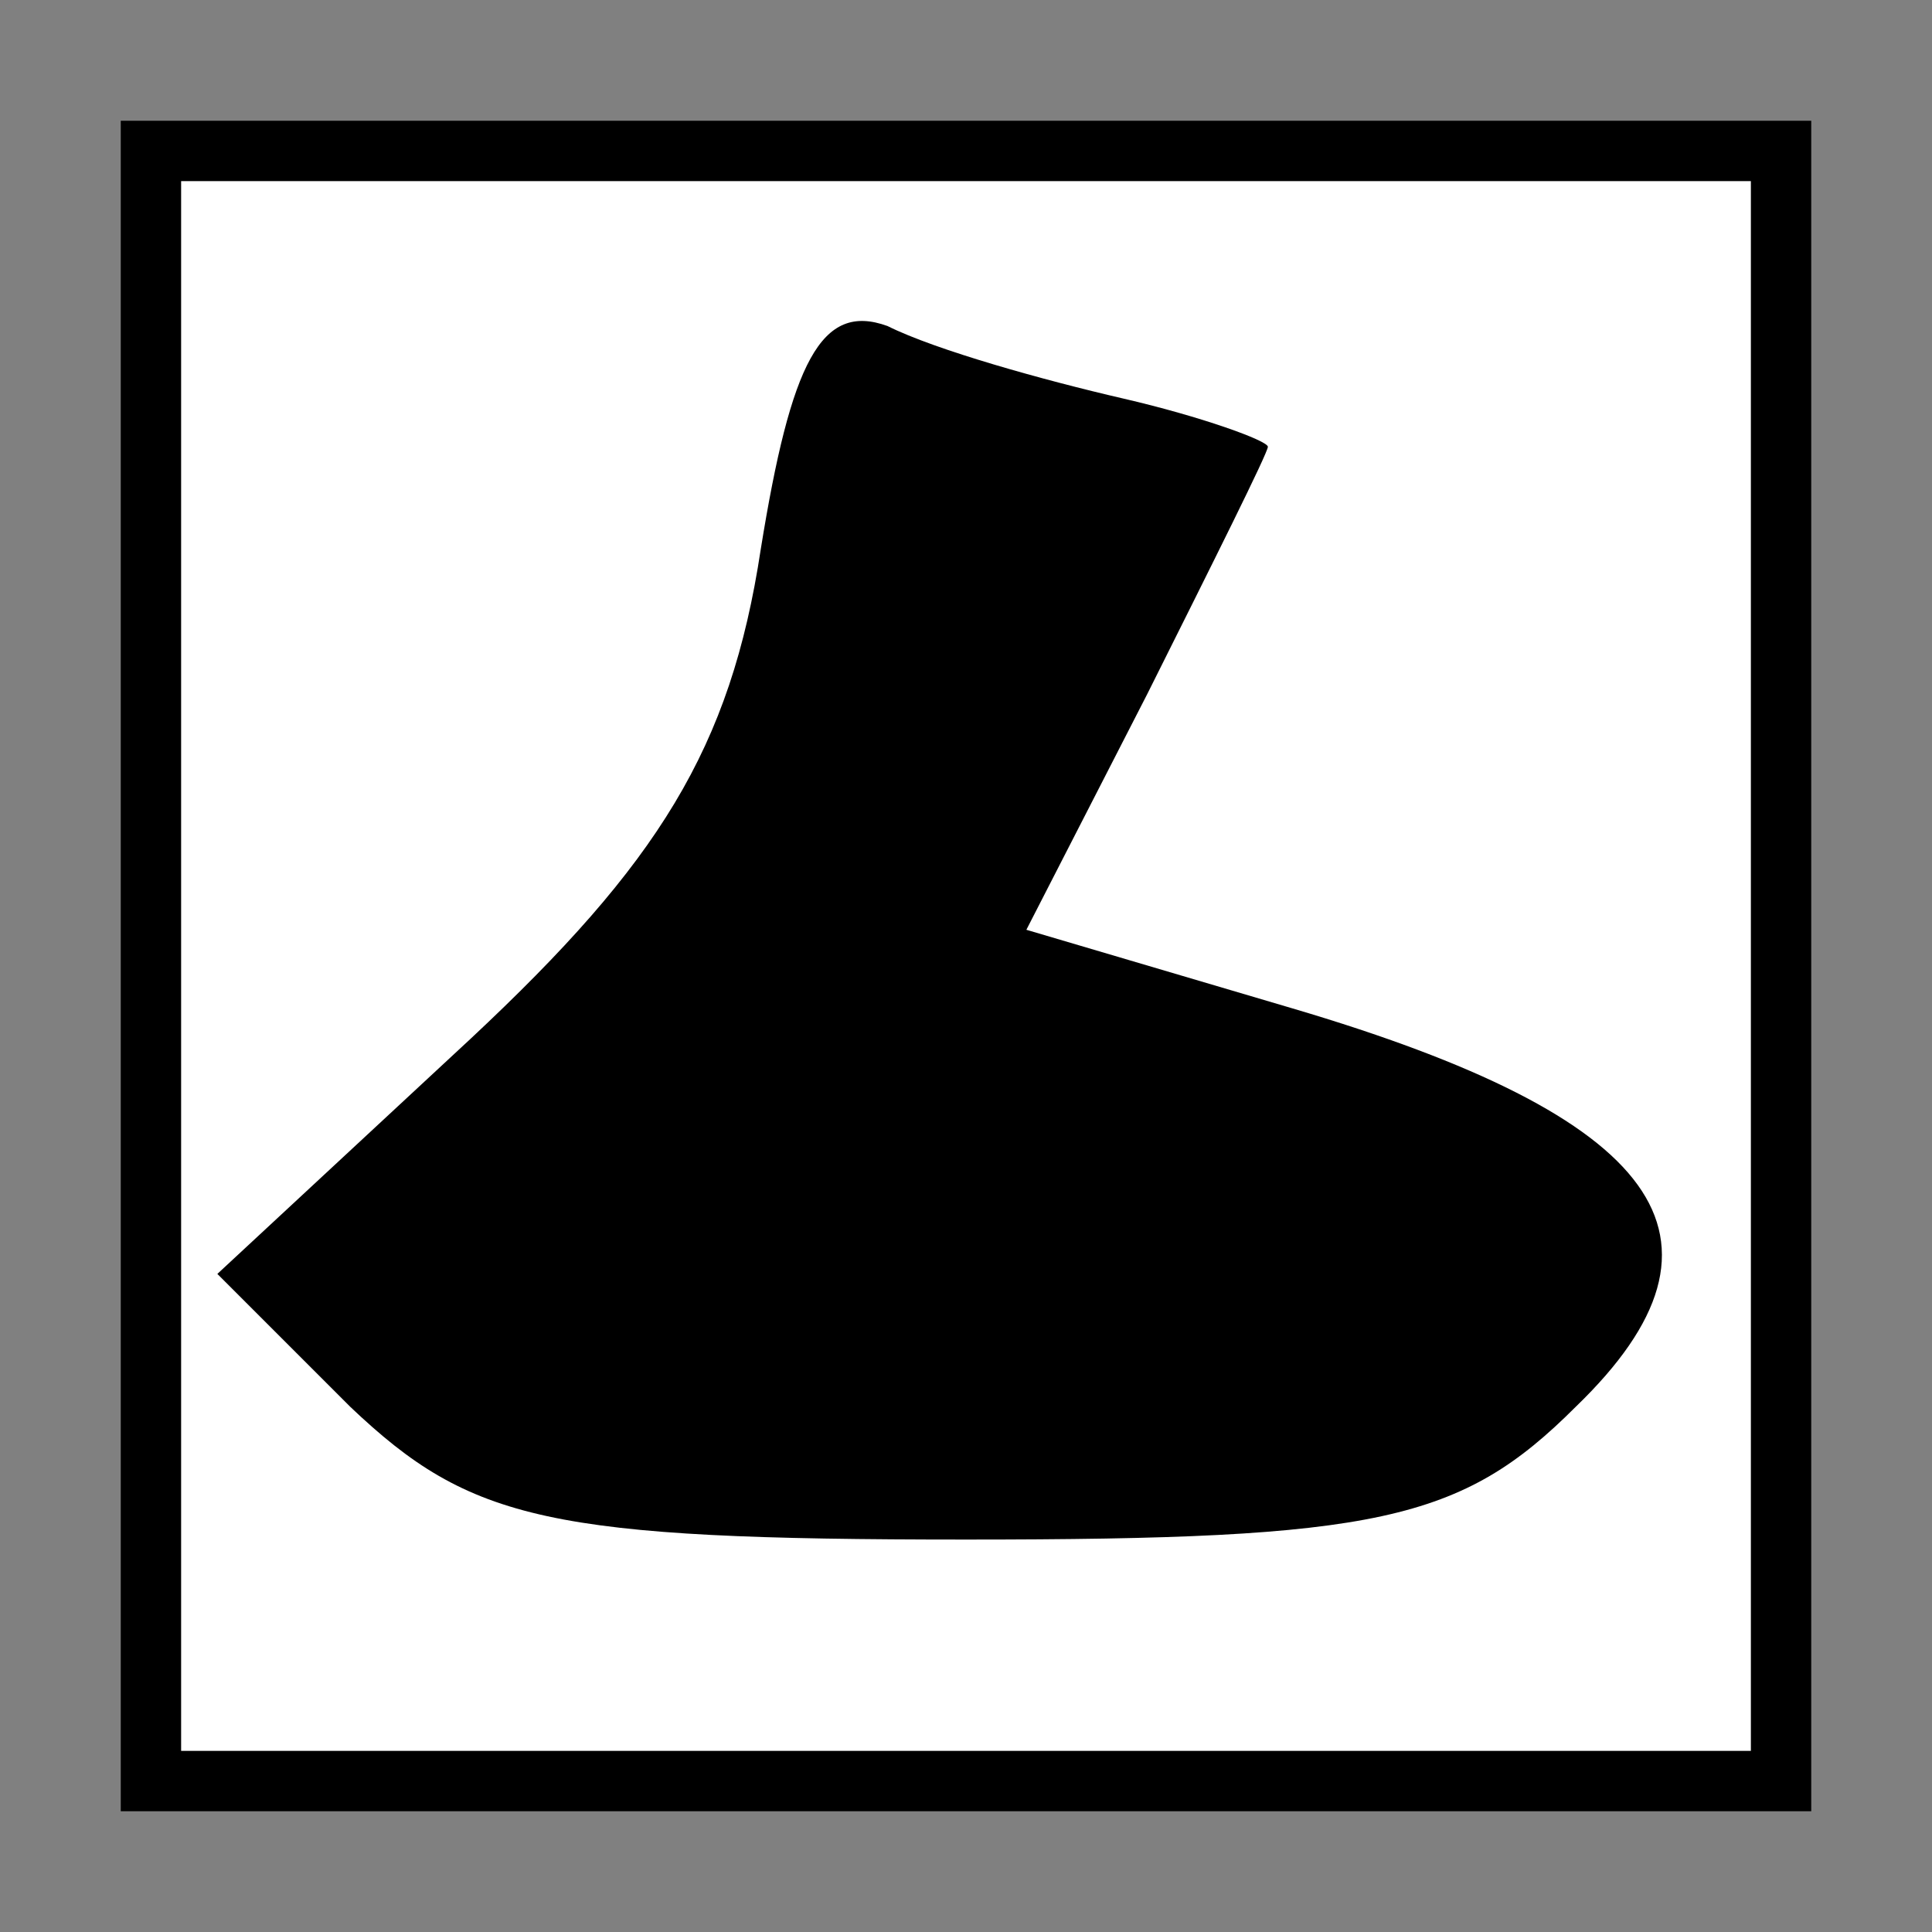 <?xml version="1.0" standalone="no"?>
<!DOCTYPE svg PUBLIC "-//W3C//DTD SVG 20010904//EN"
 "http://www.w3.org/TR/2001/REC-SVG-20010904/DTD/svg10.dtd">
<svg version="1.0" xmlns="http://www.w3.org/2000/svg"
 width="32pt" height="32pt" viewBox="0 0 32 32"
 preserveAspectRatio="xMidYMid meet">
<rect x="0" y="0" width="32" height="32" fill="#808080" stroke="none"/>
<g transform="translate(0,32) scale(0.1,-0.1)"
fill="#000000" stroke="none">
<path fill="#000000" stroke="none" d="M20 160 l0 -140 140 0 140 0 0 140 0
140 -140 0 -140 0 0 -140z"/>
<path fill="#ffffff" stroke="none" d="M290 160 l0 -130 -130 0 -130 0 0 130
0 130 130 0 130 0 0 -130z"/>
<path fill="#000000" stroke="none" d="M126 229 c-5 -33 -17 -52 -48 -81 l-42
-39 22 -22 c20 -19 33 -22 102 -22 68 0 82 3 101 22 29 28 14 48 -47 66 l-44
13 20 39 c11 22 20 40 20 41 0 1 -11 5 -24 8 -13 3 -31 8 -39 12 -11 4 -16 -6
-21 -37z"/>
</g>
</svg>
